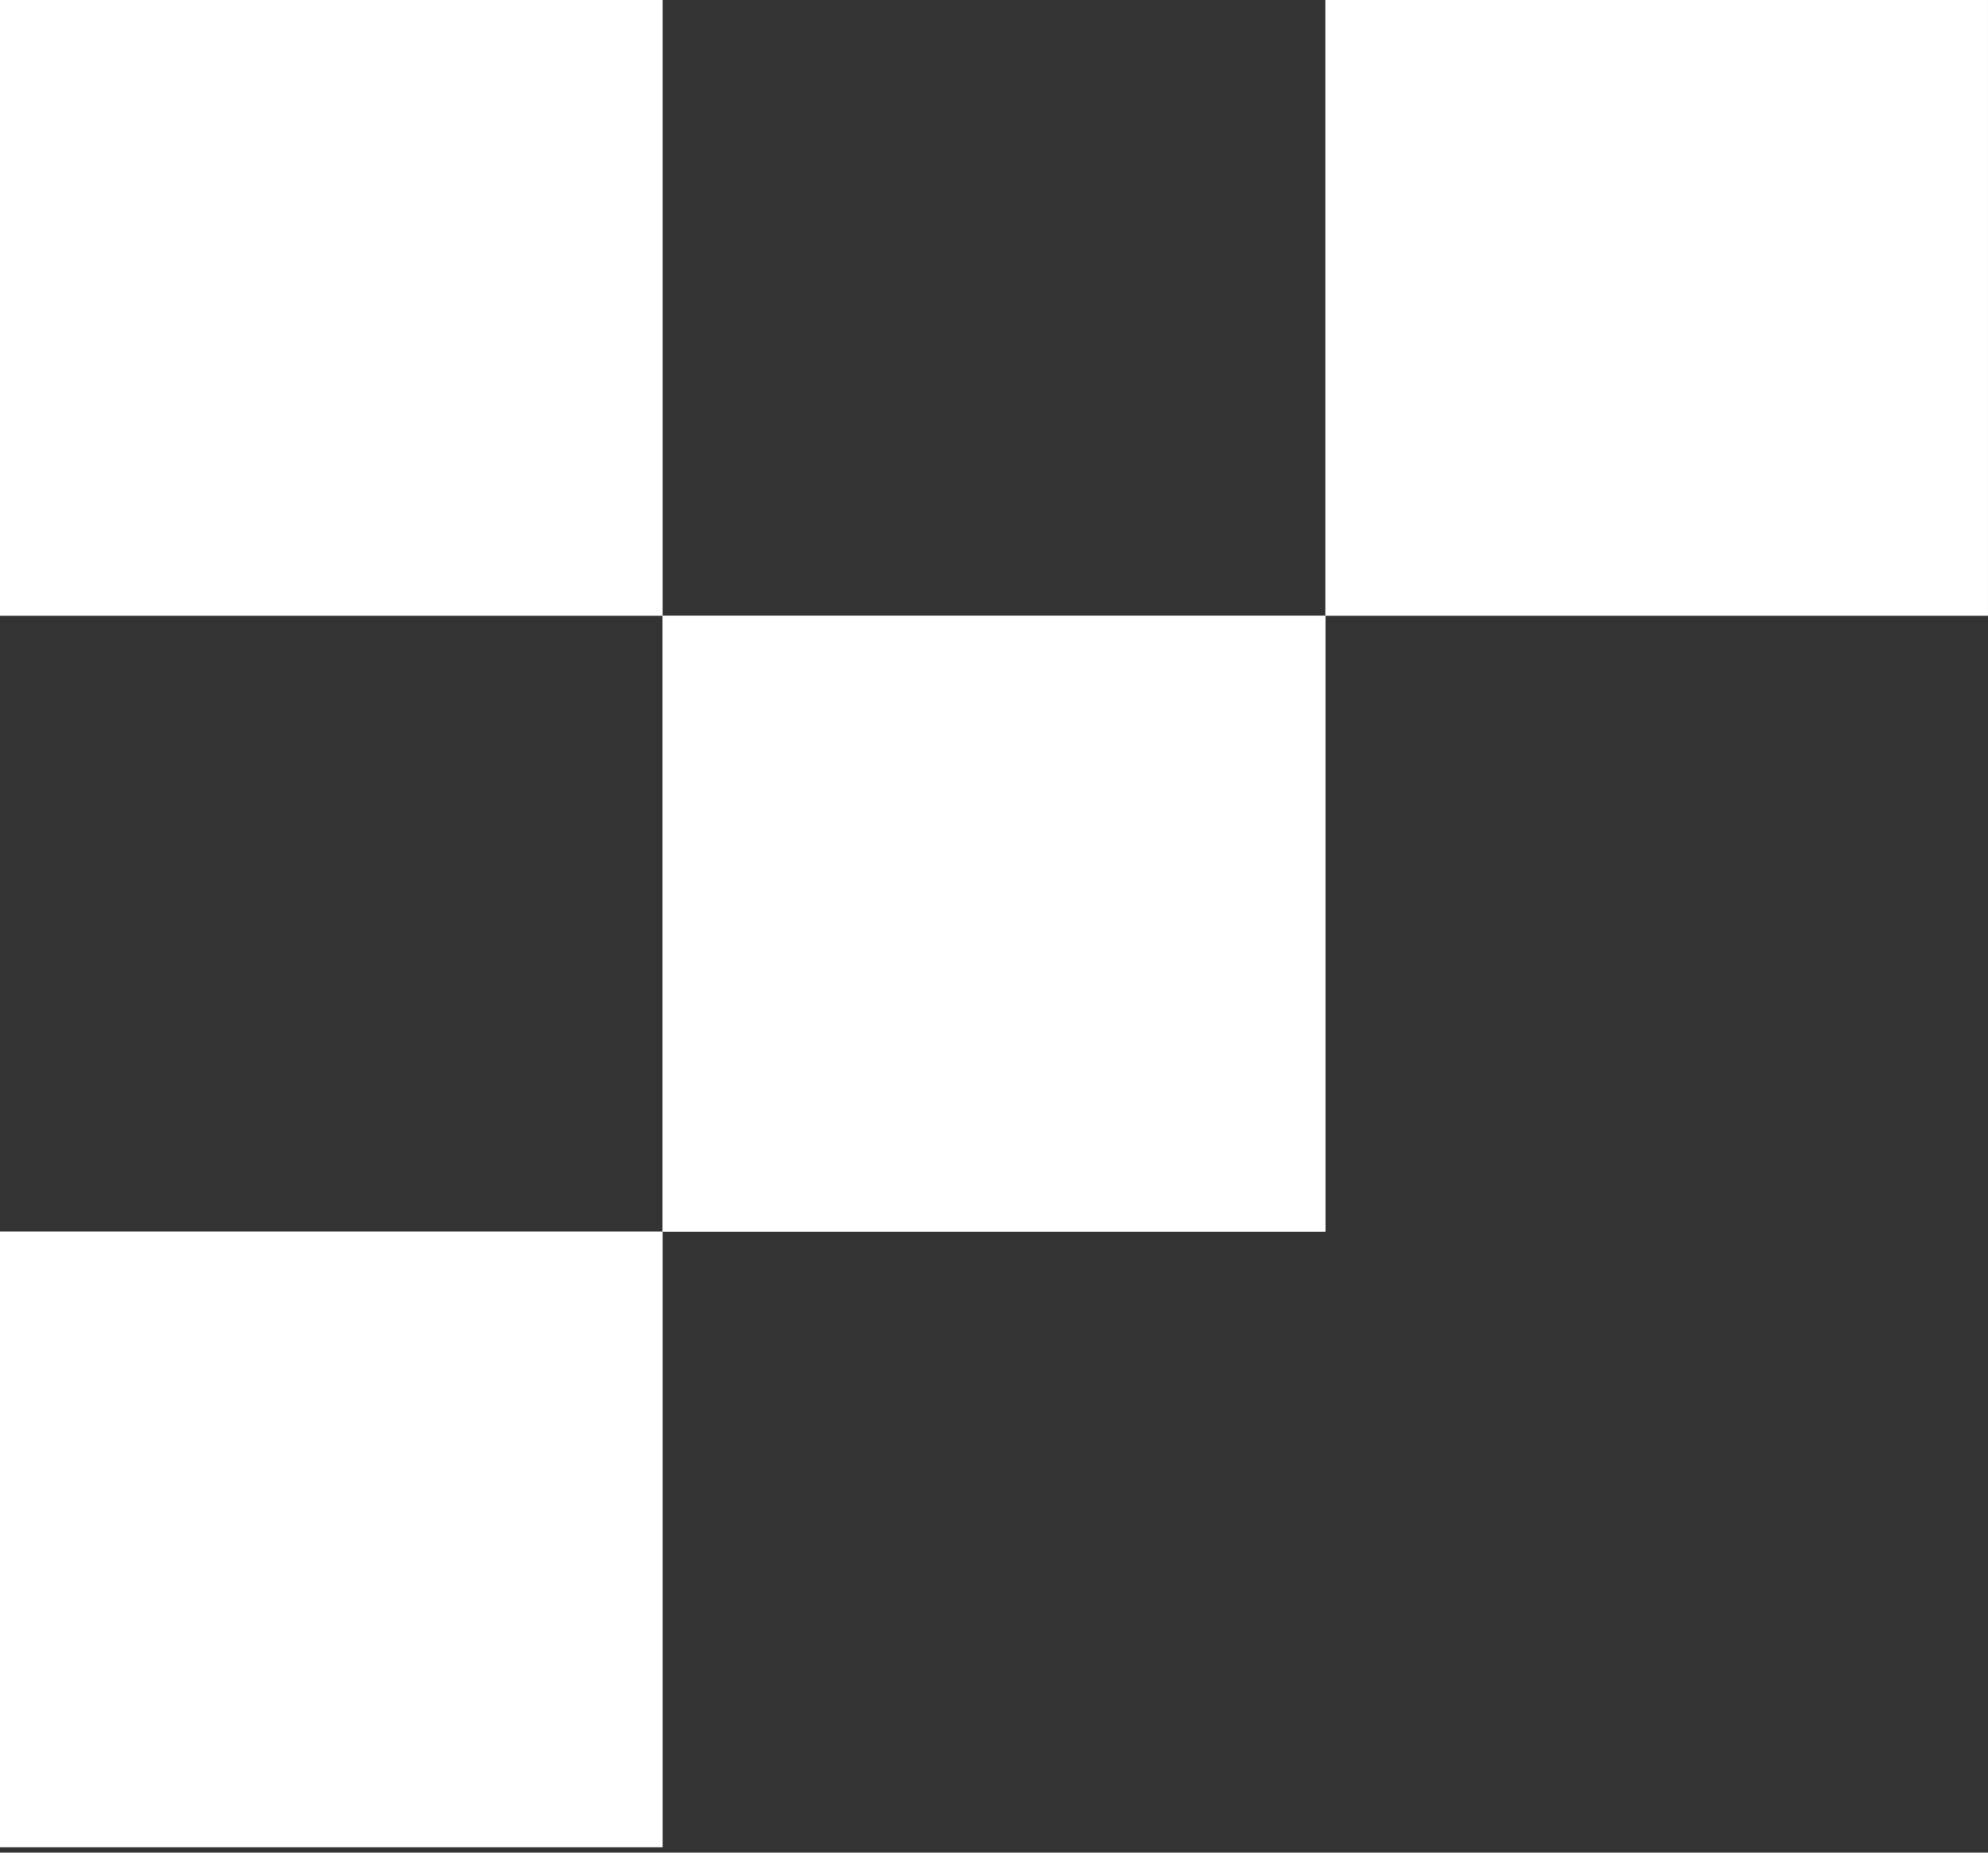 <svg width="220" height="205" viewBox="0 0 220 205" fill="none" xmlns="http://www.w3.org/2000/svg">
<rect x="0" y="0" width="220" height="205" fill="#333333" stroke="none"/>
<rect width="73.333" height="68.135" fill="white"/>
<rect y="136.27" width="73.333" height="68.135" fill="white"/>
<rect x="73.334" y="68.135" width="73.333" height="68.135" fill="white"/>
<rect x="73.334" y="68.135" width="73.333" height="68.135" fill="white"/>
<rect x="146.666" width="73.333" height="68.135" fill="white"/>
</svg>
